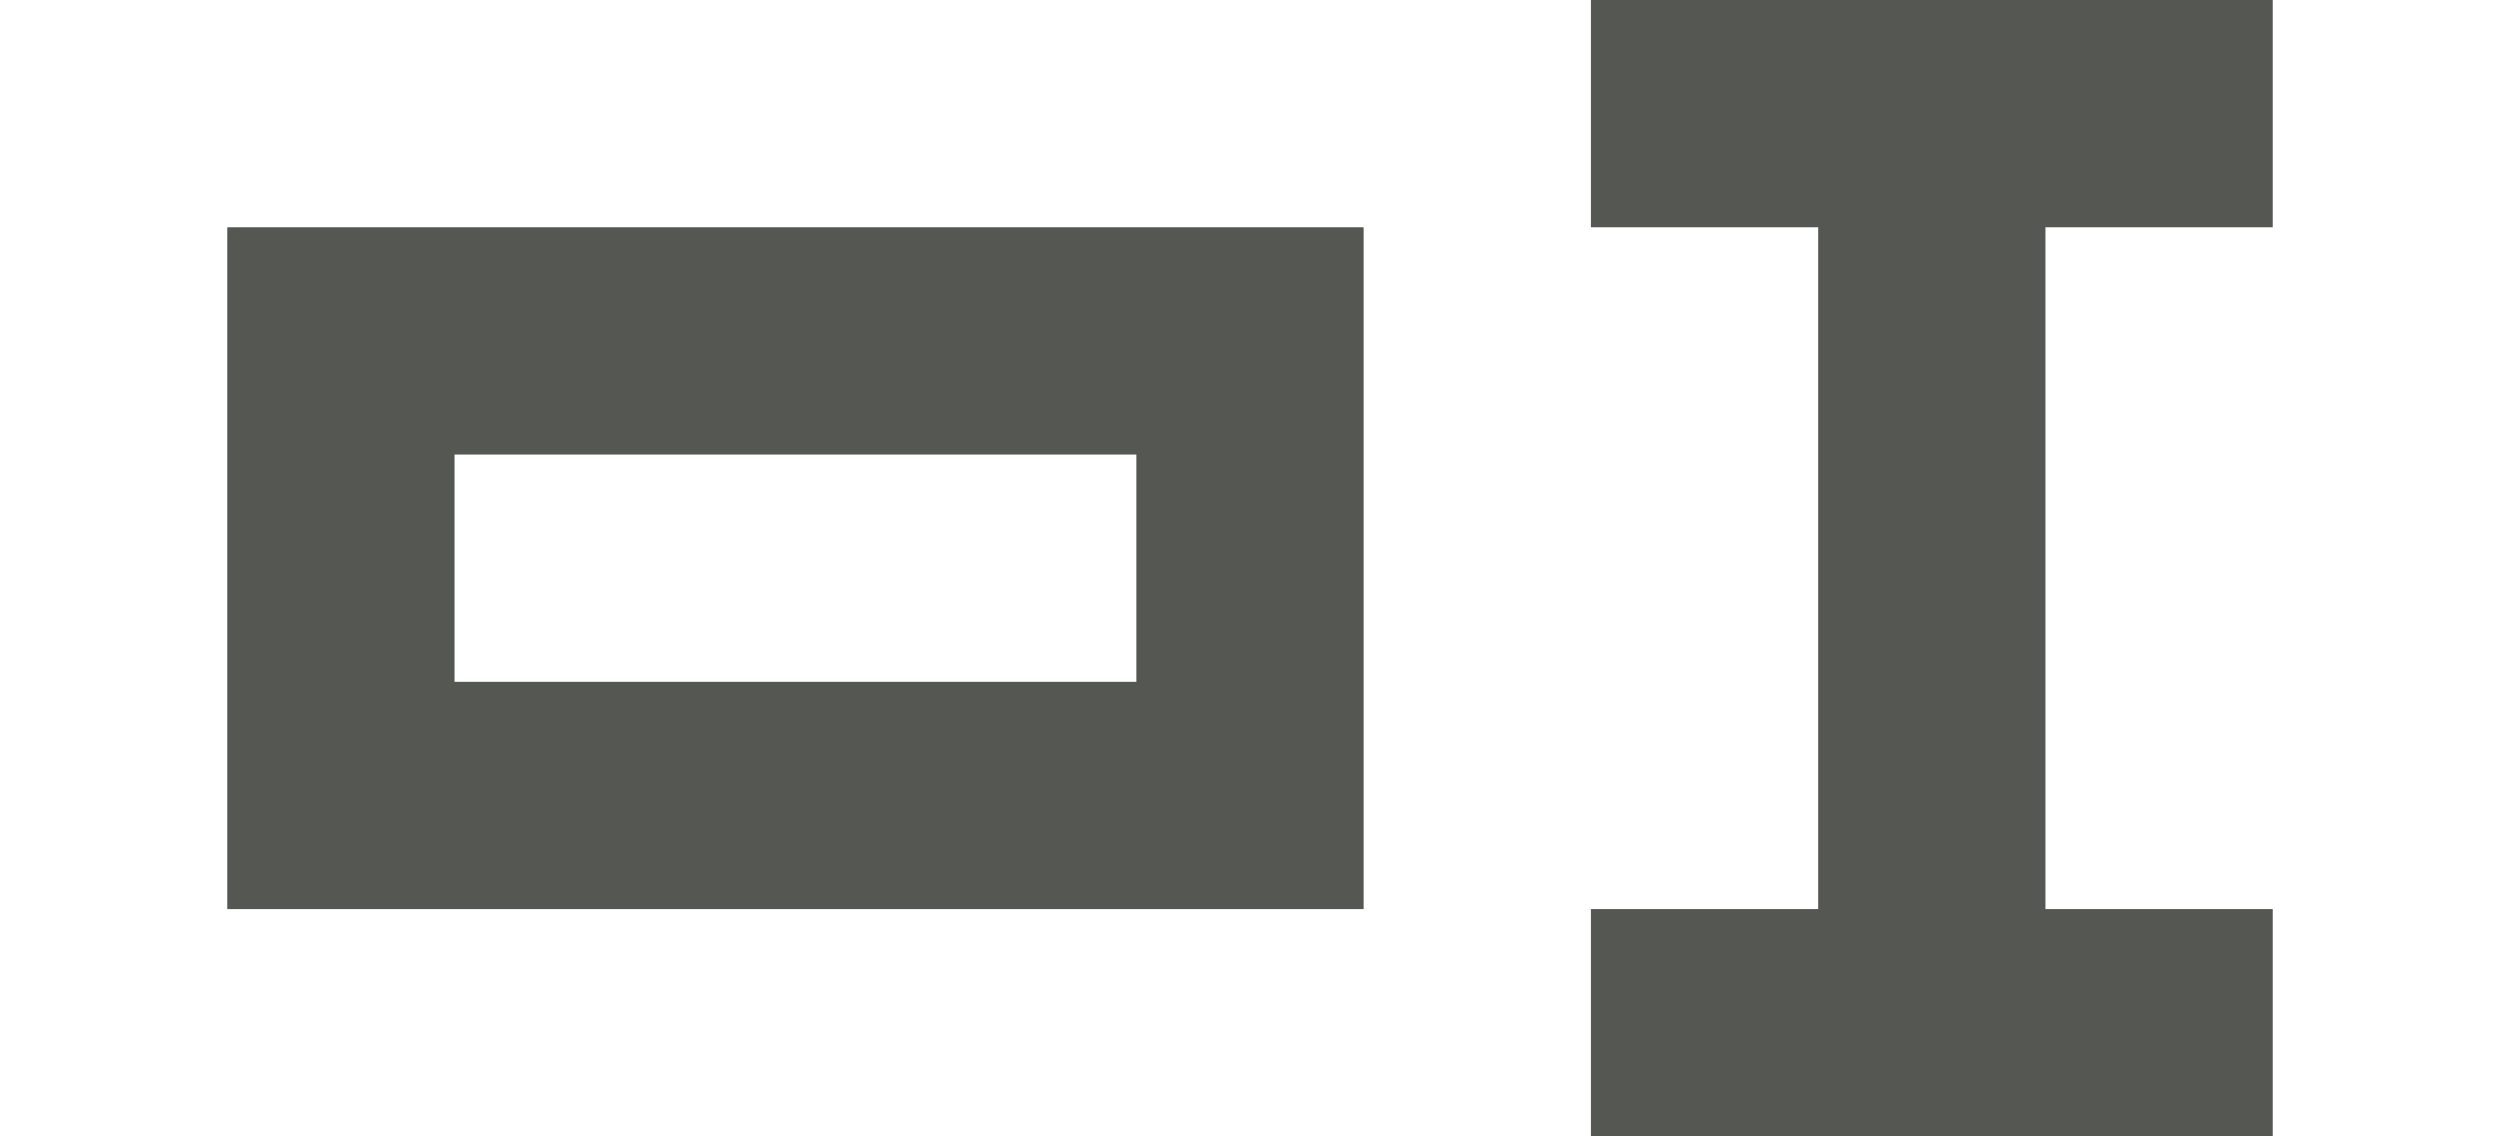 <svg xmlns="http://www.w3.org/2000/svg" viewBox="0 0 22 10">
  <path
     style="fill:#555753"
     d="m 14,0 v 2 h 2 v 6 h -2 v 2 h 6 V 8 H 18 V 2 h 2 V 0 Z M 2,2 V 8 H 12 V 2 Z m 2,2 h 6 V 6 H 4 Z"
     />
</svg>
